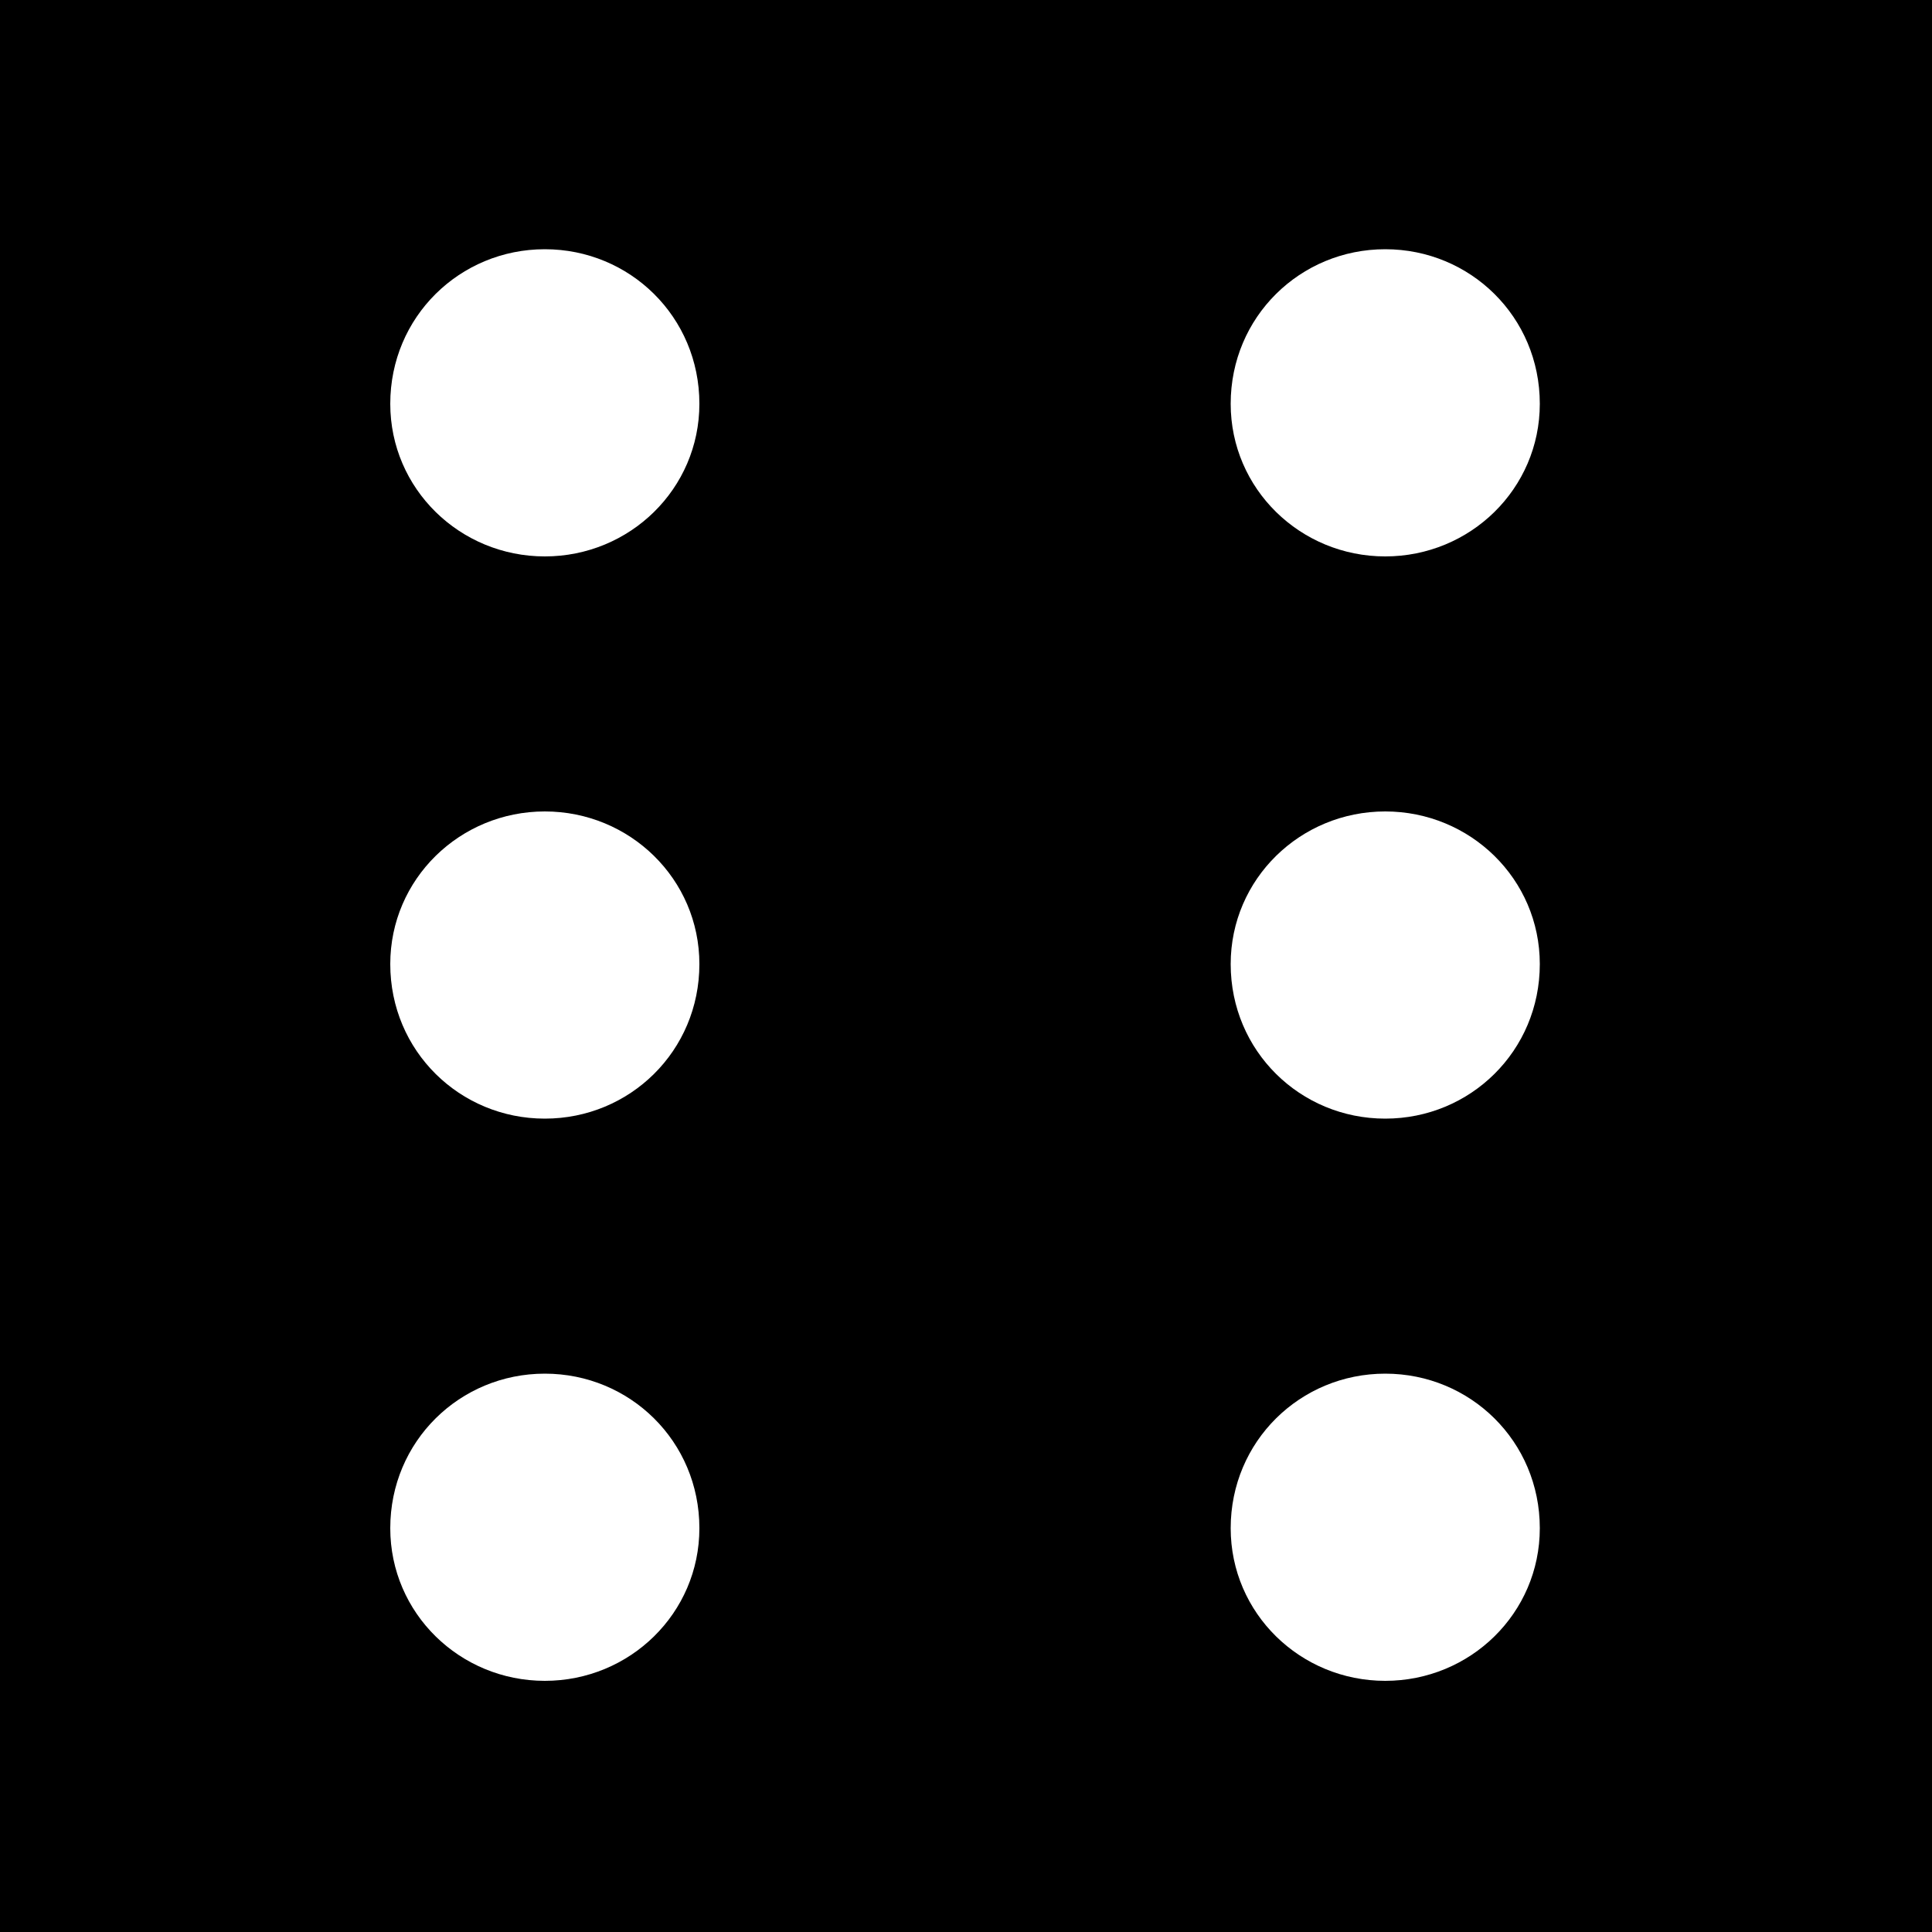 <?xml version="1.0" encoding="iso-8859-1"?>
<!DOCTYPE svg PUBLIC "-//W3C//DTD SVG 1.1 Basic//EN" "http://www.w3.org/Graphics/SVG/1.1/DTD/svg11-basic.dtd">
<svg version="1.1" baseProfile="basic"
   xmlns="http://www.w3.org/2000/svg" xmlns:xlink="http://www.w3.org/1999/xlink" x="0px" y="0px" width="512px" height="512px"
   viewBox="0 0 512 512" xml:space="preserve">
  <path transform="matrix(0.512,0,0,0.512,0,0)" stroke="none" style="fill:#000000" d="M 0 0 L 0 1000 L 1000 1000 L 1000 0 L 0 0 z M 282 870 C 238 870 202 835 202 791 C 202 746 238 711 282 711 C 326 711 362 746 362 791 C 362 835 326 870 282 870 z M 282 579 C 238 579 202 544 202 499 C 202 455 238 420 282 420 C 326 420 362 455 362 499 C 362 544 326 579 282 579 z M 282 288 C 238 288 202 253 202 209 C 202 164 238 129 282 129 C 326 129 362 164 362 209 C 362 253 326 288 282 288 z M 717 870 C 673 870 637 835 637 791 C 637 746 673 711 717 711 C 761 711 797 746 797 791 C 797 835 761 870 717 870 z M 717 579 C 673 579 637 544 637 499 C 637 455 673 420 717 420 C 761 420 797 455 797 499 C 797 544 761 579 717 579 z M 717 288 C 673 288 637 253 637 209 C 637 164 673 129 717 129 C 761 129 797 164 797 209 C 797 253 761 288 717 288 z"/>
</svg>